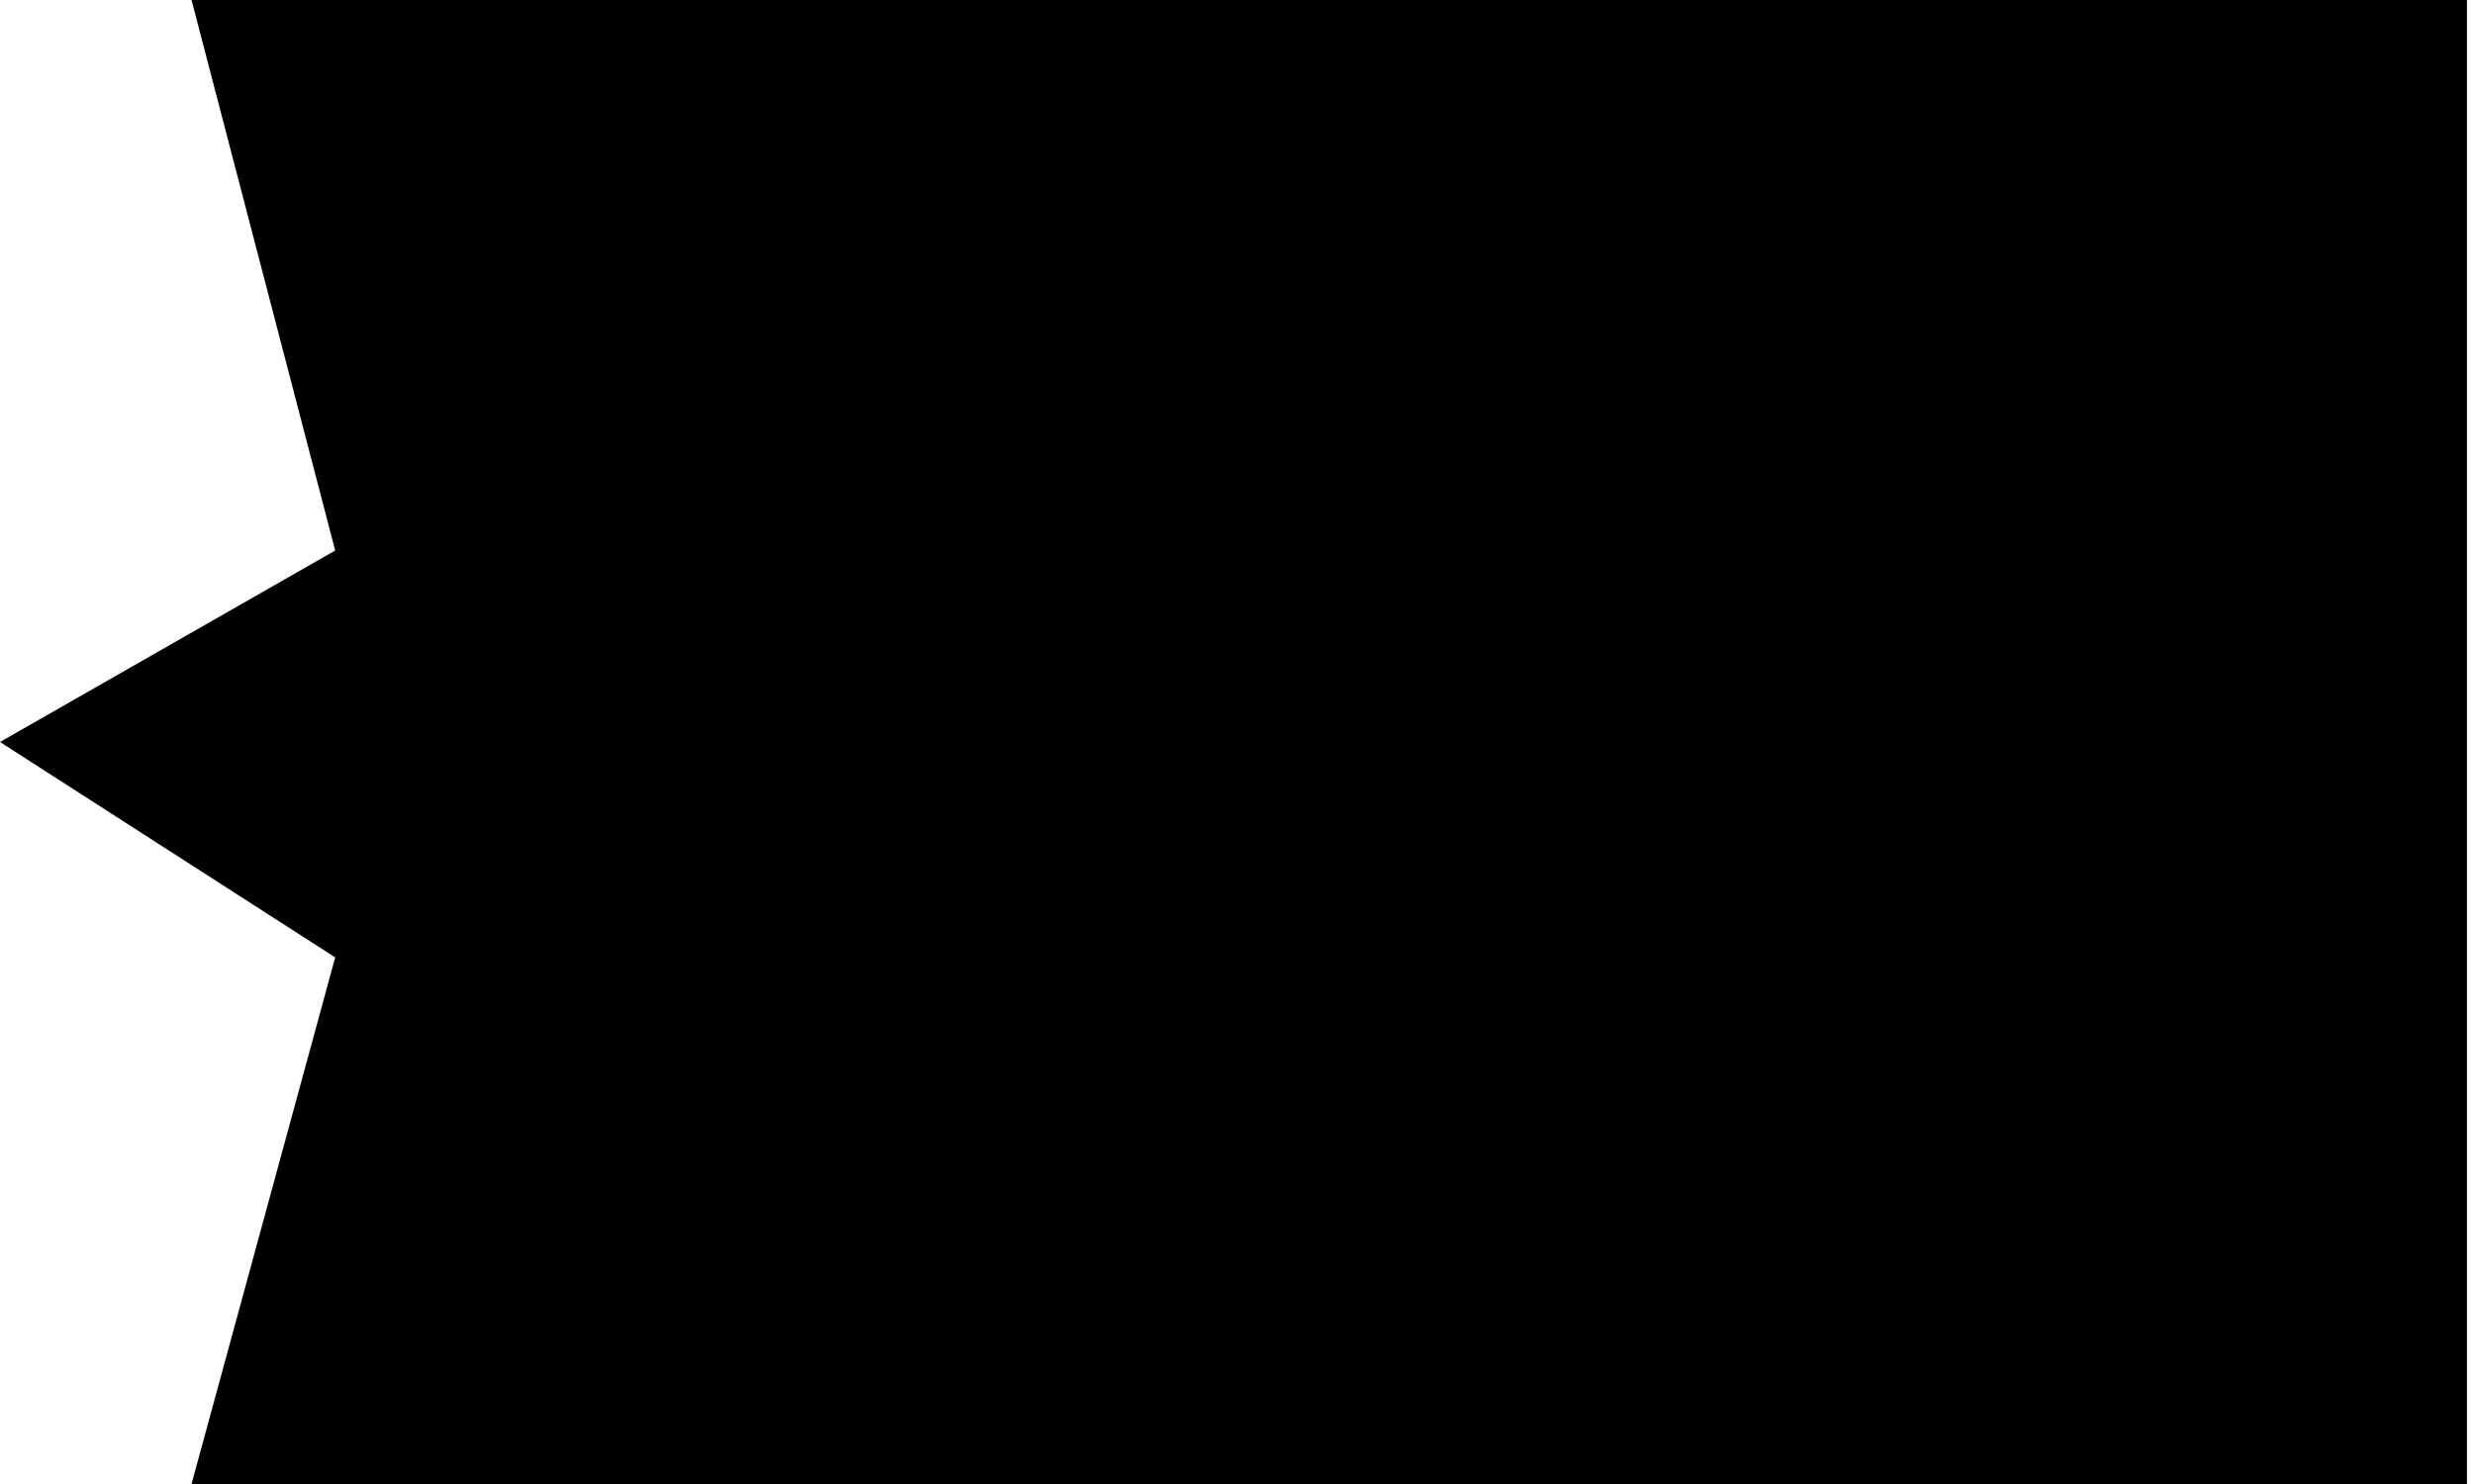 <svg width="175" height="105" viewBox="0 0 175 105" fill="none" xmlns="http://www.w3.org/2000/svg">
<path d="M13.548 105L23.71 67.741L-2.29485e-06 52.499L23.71 38.951L13.548 -0.001L52.5 -0.001L174.5 -0.001L174.5 104.999L52.5 105L13.548 105Z" fill="black"/>
</svg>
